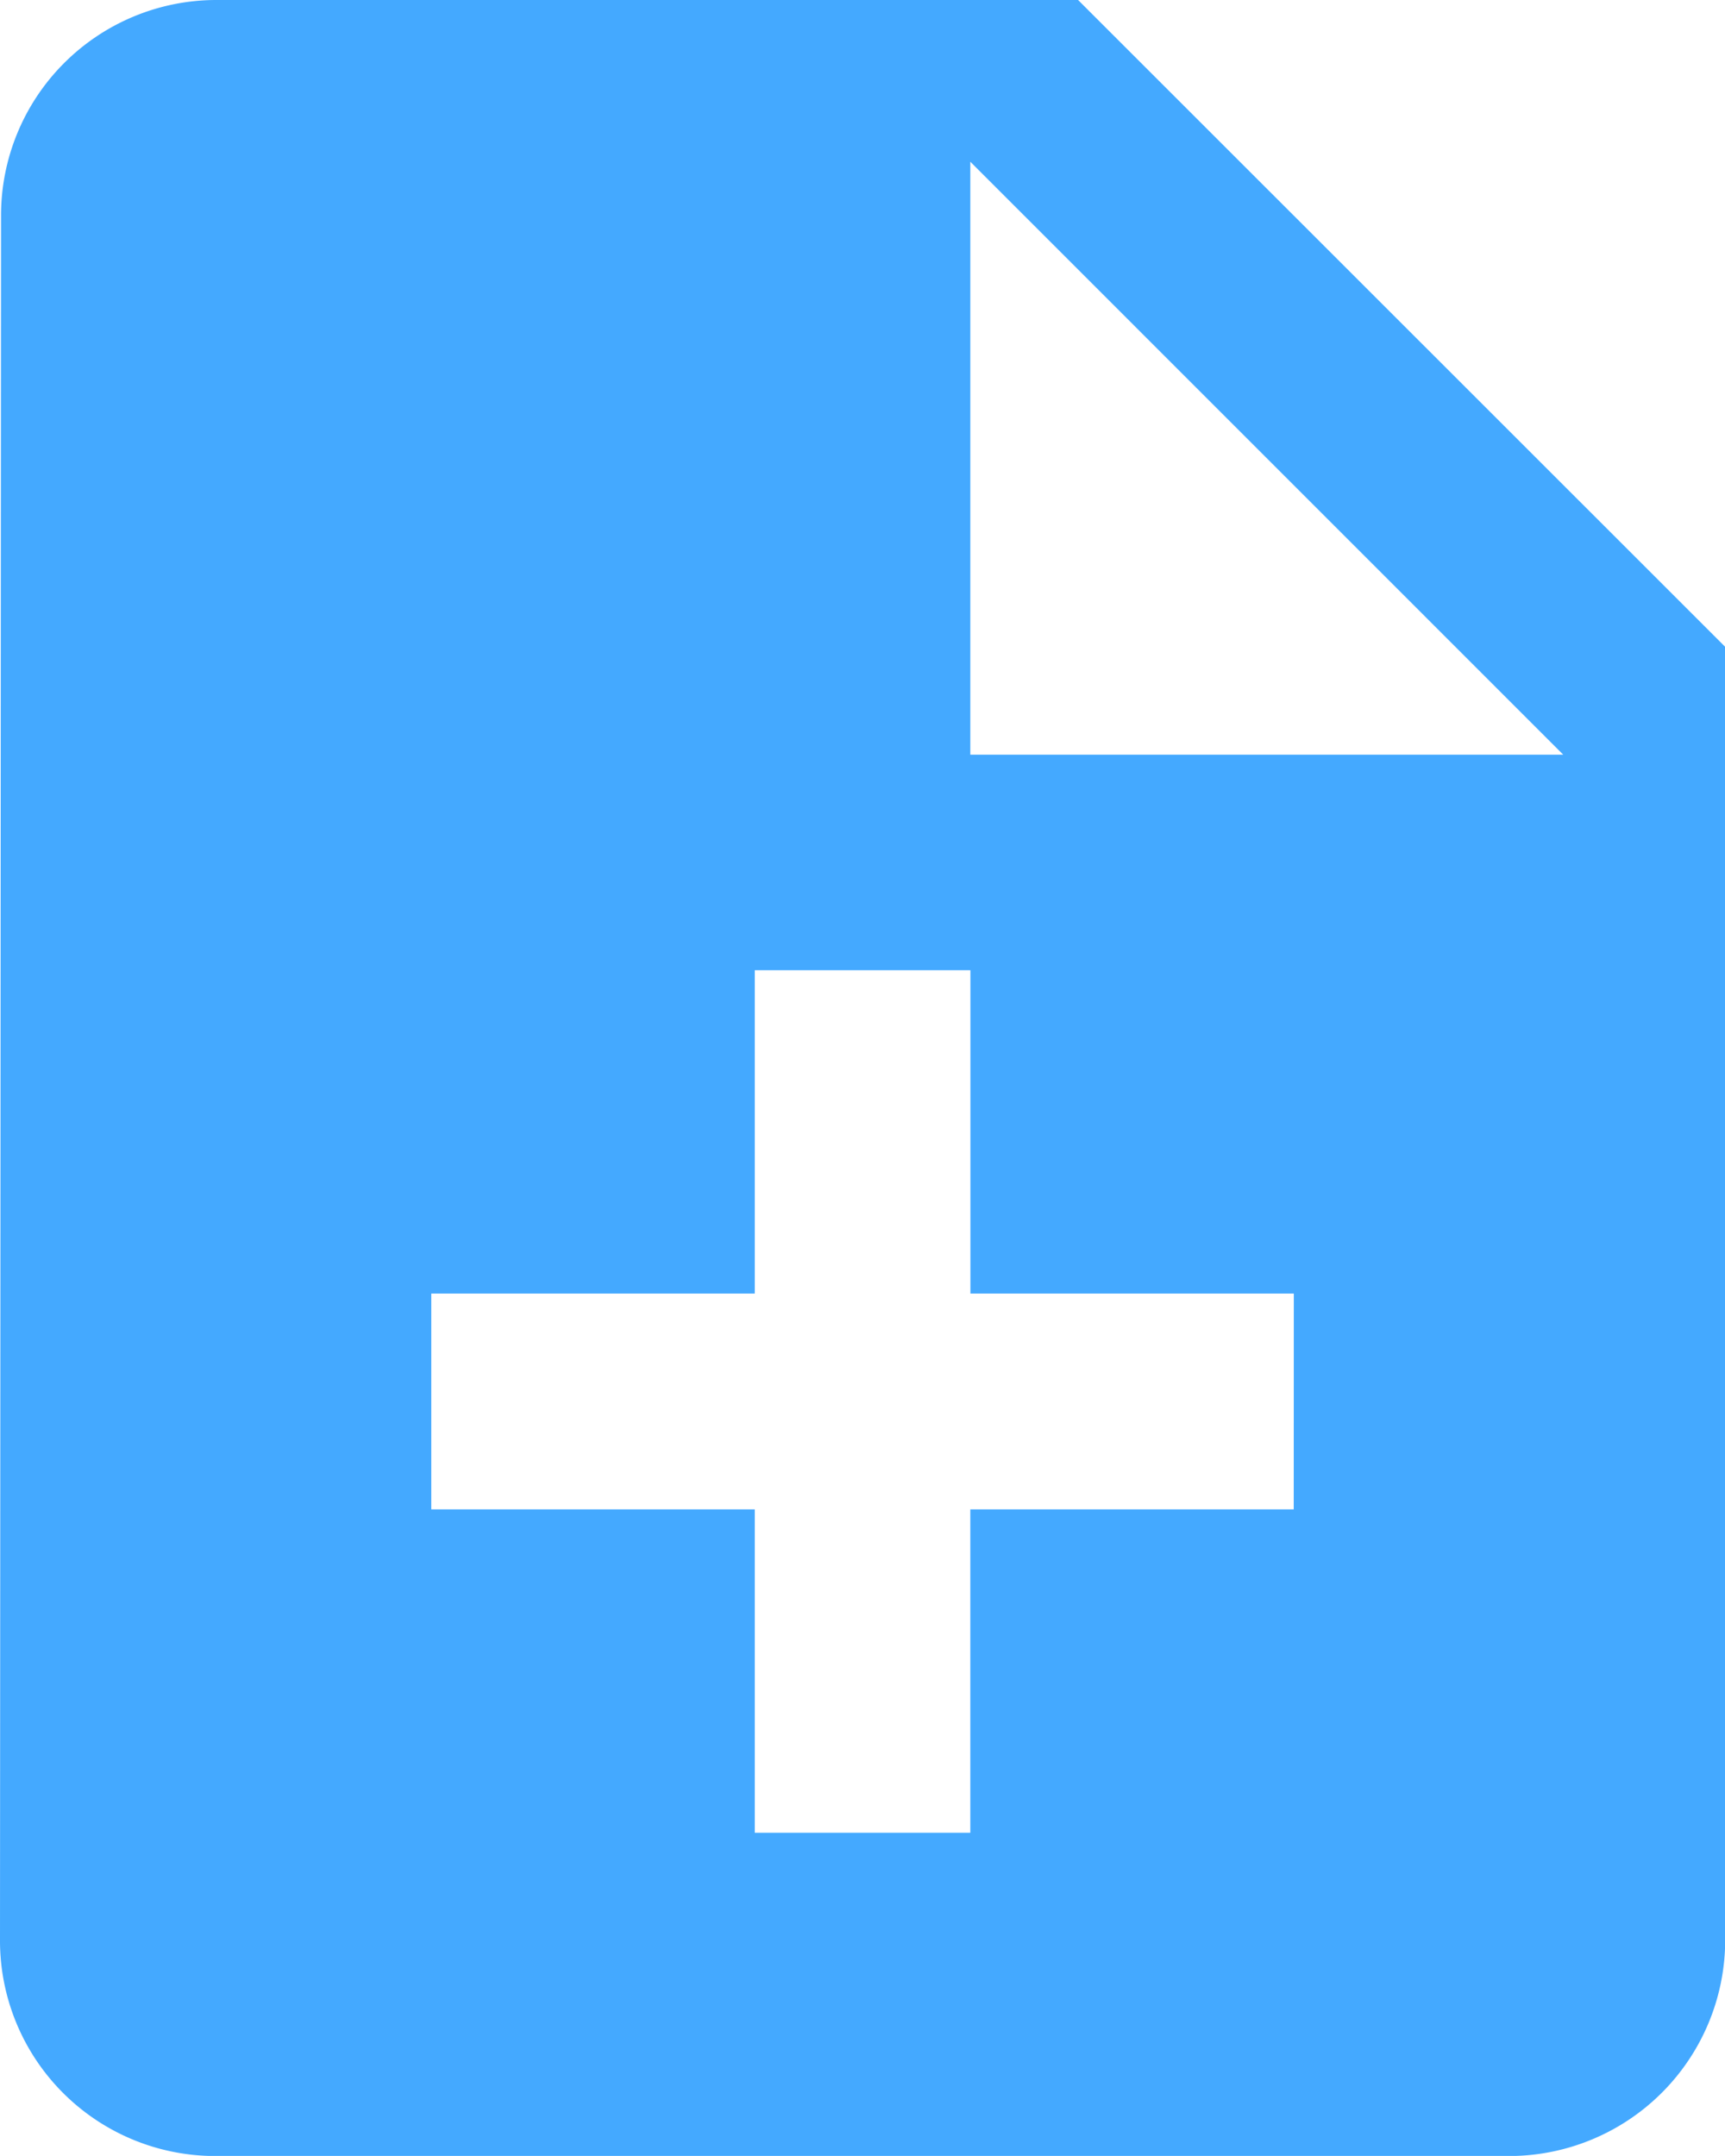 <svg xmlns="http://www.w3.org/2000/svg" width="18.055" height="22.568" viewBox="0 0 18.055 22.568">
  <path id="case-creation-selected" d="M17.284,3H8.257A2.254,2.254,0,0,0,6.011,5.257L6,23.312a2.254,2.254,0,0,0,2.246,2.257H21.8a2.263,2.263,0,0,0,2.257-2.257V9.771Zm2.257,15.8H16.156v3.385H13.9V18.8H10.514V16.541H13.9V13.156h2.257v3.385h3.385Zm-3.385-7.9V4.693L22.362,10.9Z" transform="translate(-6 -3)" fill="#44a9ff"/>
</svg>

